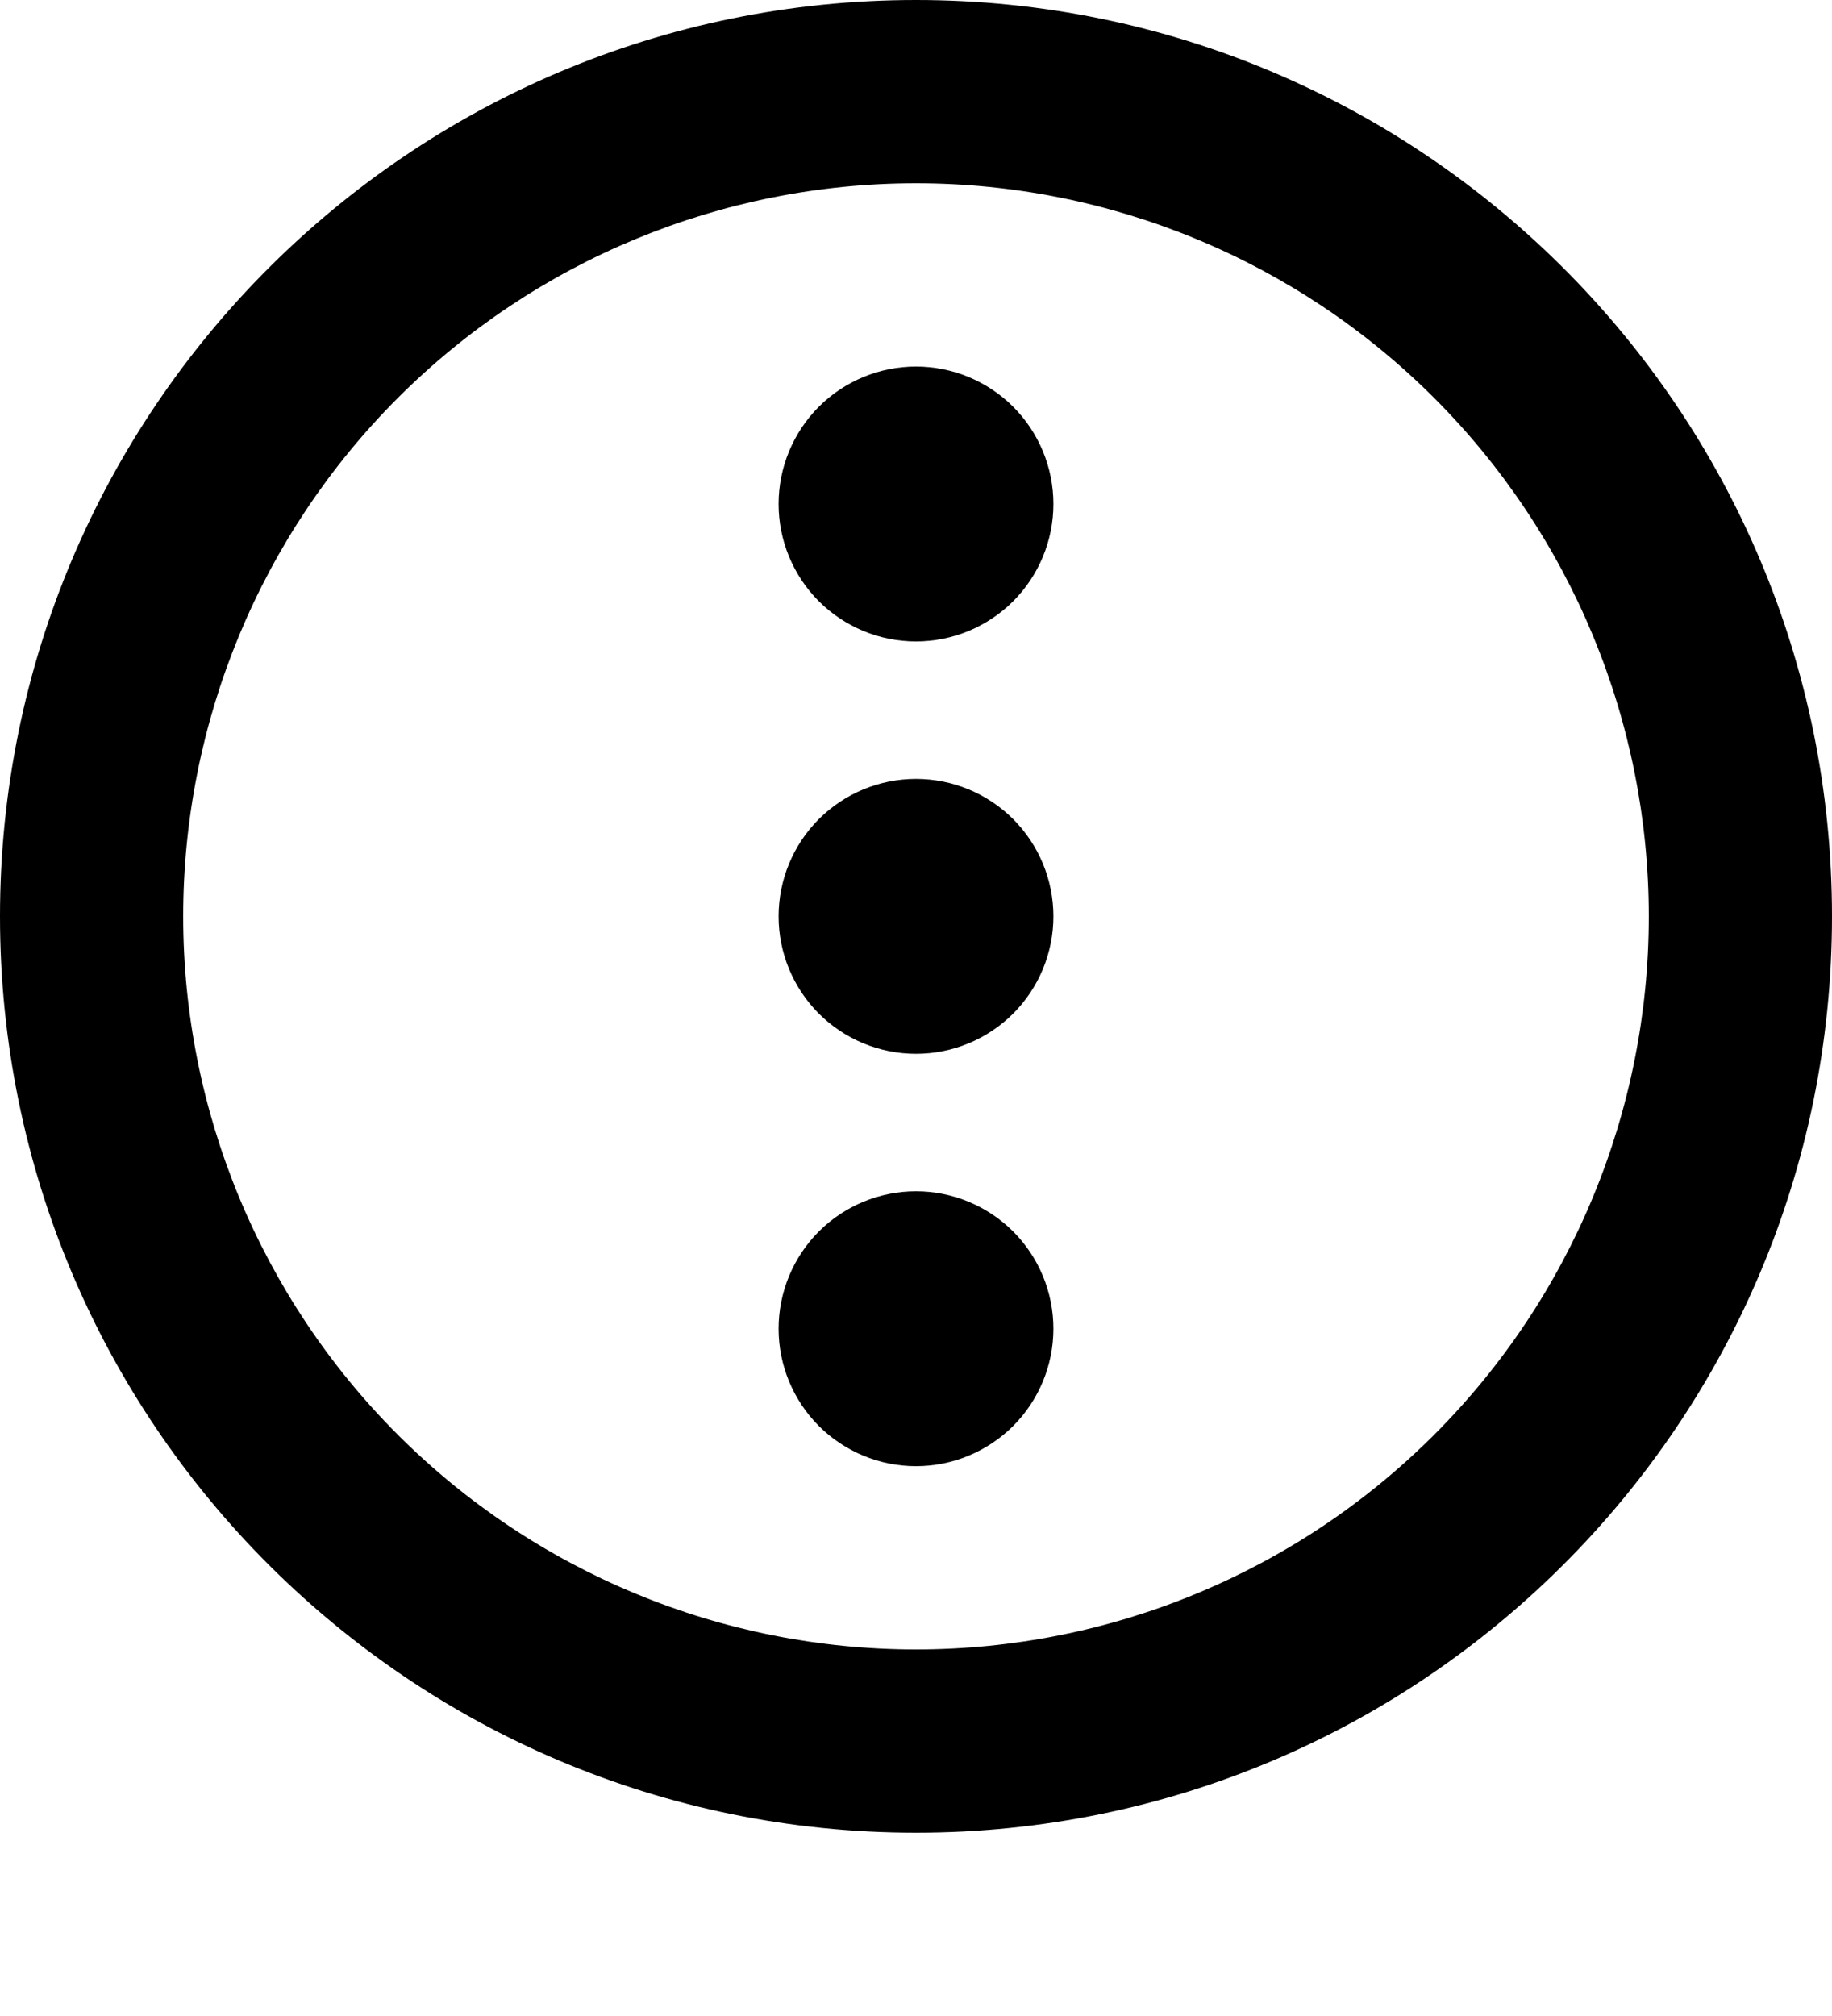 <svg width="20" height="22" viewBox="0 0 20 22" fill="none" xmlns="http://www.w3.org/2000/svg">
<path d="M10 0C15.523 0 20 4.477 20 10C20 15.523 15.523 20 10 20C4.477 20 0 15.523 0 10C0 4.477 4.477 0 10 0ZM10 2C7.878 2 5.843 2.843 4.343 4.343C2.843 5.843 2 7.878 2 10C2 12.122 2.843 14.157 4.343 15.657C5.843 17.157 7.878 18 10 18C12.122 18 14.157 17.157 15.657 15.657C17.157 14.157 18 12.122 18 10C18 7.878 17.157 5.843 15.657 4.343C14.157 2.843 12.122 2 10 2ZM10 13C10.398 13 10.779 13.158 11.061 13.439C11.342 13.721 11.5 14.102 11.5 14.5C11.5 14.898 11.342 15.279 11.061 15.561C10.779 15.842 10.398 16 10 16C9.602 16 9.221 15.842 8.939 15.561C8.658 15.279 8.5 14.898 8.5 14.5C8.5 14.102 8.658 13.721 8.939 13.439C9.221 13.158 9.602 13 10 13ZM10 8.5C10.398 8.5 10.779 8.658 11.061 8.939C11.342 9.221 11.5 9.602 11.5 10C11.5 10.398 11.342 10.779 11.061 11.061C10.779 11.342 10.398 11.5 10 11.5C9.602 11.5 9.221 11.342 8.939 11.061C8.658 10.779 8.5 10.398 8.5 10C8.5 9.602 8.658 9.221 8.939 8.939C9.221 8.658 9.602 8.5 10 8.5ZM10 4C10.398 4 10.779 4.158 11.061 4.439C11.342 4.721 11.5 5.102 11.5 5.5C11.5 5.898 11.342 6.279 11.061 6.561C10.779 6.842 10.398 7 10 7C9.602 7 9.221 6.842 8.939 6.561C8.658 6.279 8.5 5.898 8.5 5.5C8.5 5.102 8.658 4.721 8.939 4.439C9.221 4.158 9.602 4 10 4Z" fill="black"/>
</svg>
